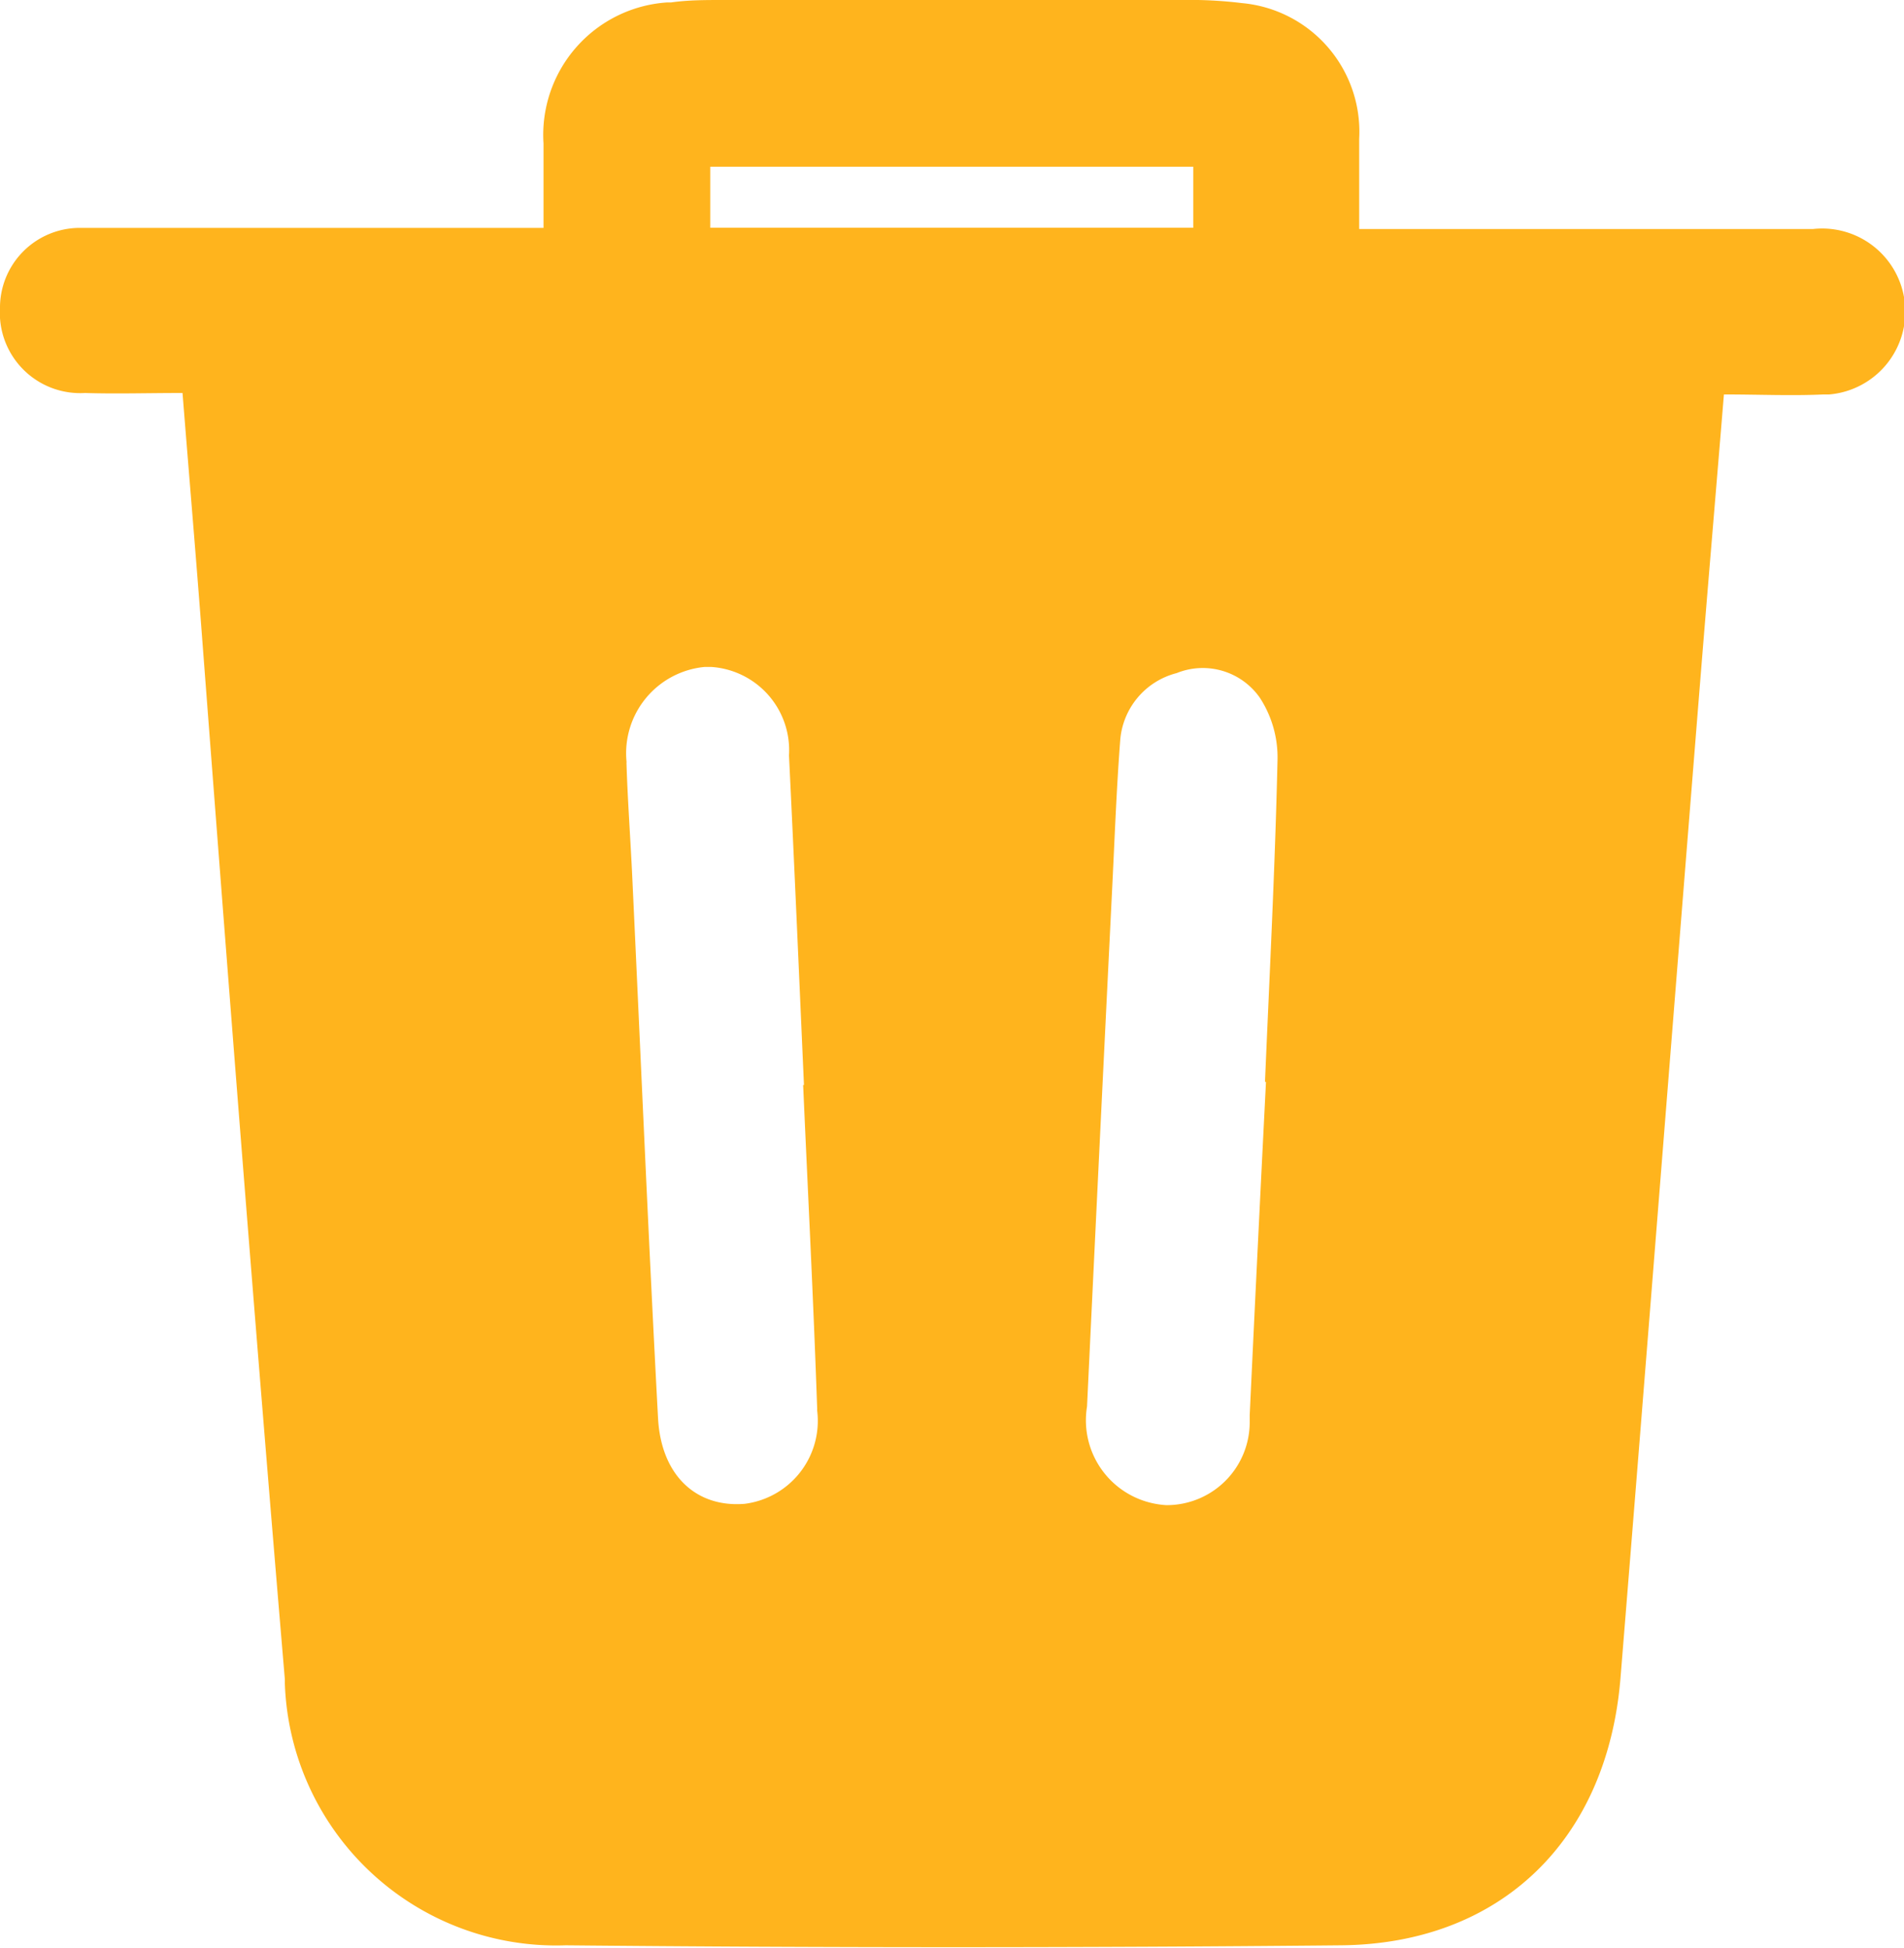 <svg xmlns="http://www.w3.org/2000/svg" viewBox="0 0 117.04 119.75"><defs><style>.cls-1{fill:#ffb41d;}</style></defs><g id="Layer_2" data-name="Layer 2"><g id="레이어_1" data-name="레이어 1"><g id="Delete-2"><path id="Path_244" data-name="Path 244" class="cls-1" d="M11.22,24.16c-2.17,0-4.06.06-6,0A4.94,4.94,0,0,1,0,19.55c0-.18,0-.36,0-.54a4.91,4.91,0,0,1,4.84-5l.57,0h28V8.82A8.16,8.16,0,0,1,41,.15l.25,0C42.29,0,43.36,0,44.42,0H72.7a26,26,0,0,1,3.64.19,7.94,7.94,0,0,1,7.21,8.34c0,1.75,0,3.51,0,5.55h2.58c8.44,0,16.88,0,25.31,0a5.11,5.11,0,1,1,1,10.17l-.35,0c-2,.09-3.93,0-6.12,0-.46,5.6-.92,11-1.36,16.42-1.68,20.85-3.31,41.69-5,62.52-.82,9.94-7.37,16.31-17.18,16.4q-23.82.23-47.66,0a16.69,16.69,0,0,1-17.26-16.09v-.26C15.68,81.6,14,59.91,12.35,38.23,12,33.65,11.61,29.06,11.22,24.16ZM77.76,66.5c.28-6.6.62-13.19.77-19.79a6.72,6.72,0,0,0-1.09-3.82,4.28,4.28,0,0,0-5.11-1.51,4.63,4.63,0,0,0-3.47,4.13c-.24,3.14-.35,6.28-.51,9.43q-.78,15.77-1.53,31.53a5.22,5.22,0,0,0,4.33,6,5,5,0,0,0,.54.06,5.1,5.1,0,0,0,5.13-5.07c0-.15,0-.31,0-.46q.48-10.23,1-20.48Zm-28.39.2h.05c-.3-6.75-.59-13.51-.92-20.26A5.13,5.13,0,0,0,43.7,41h-.37a5.33,5.33,0,0,0-4.82,5.79.49.49,0,0,1,0,.12c.07,2.22.23,4.44.34,6.67.53,11.2,1,22.4,1.6,33.6.19,3.53,2.35,5.51,5.32,5.27a5.14,5.14,0,0,0,4.46-5.75,1,1,0,0,0,0-.17C50,79.88,49.66,73.29,49.37,66.7ZM43.66,10.25V14H73.35V10.25Z"/></g></g></g></svg>